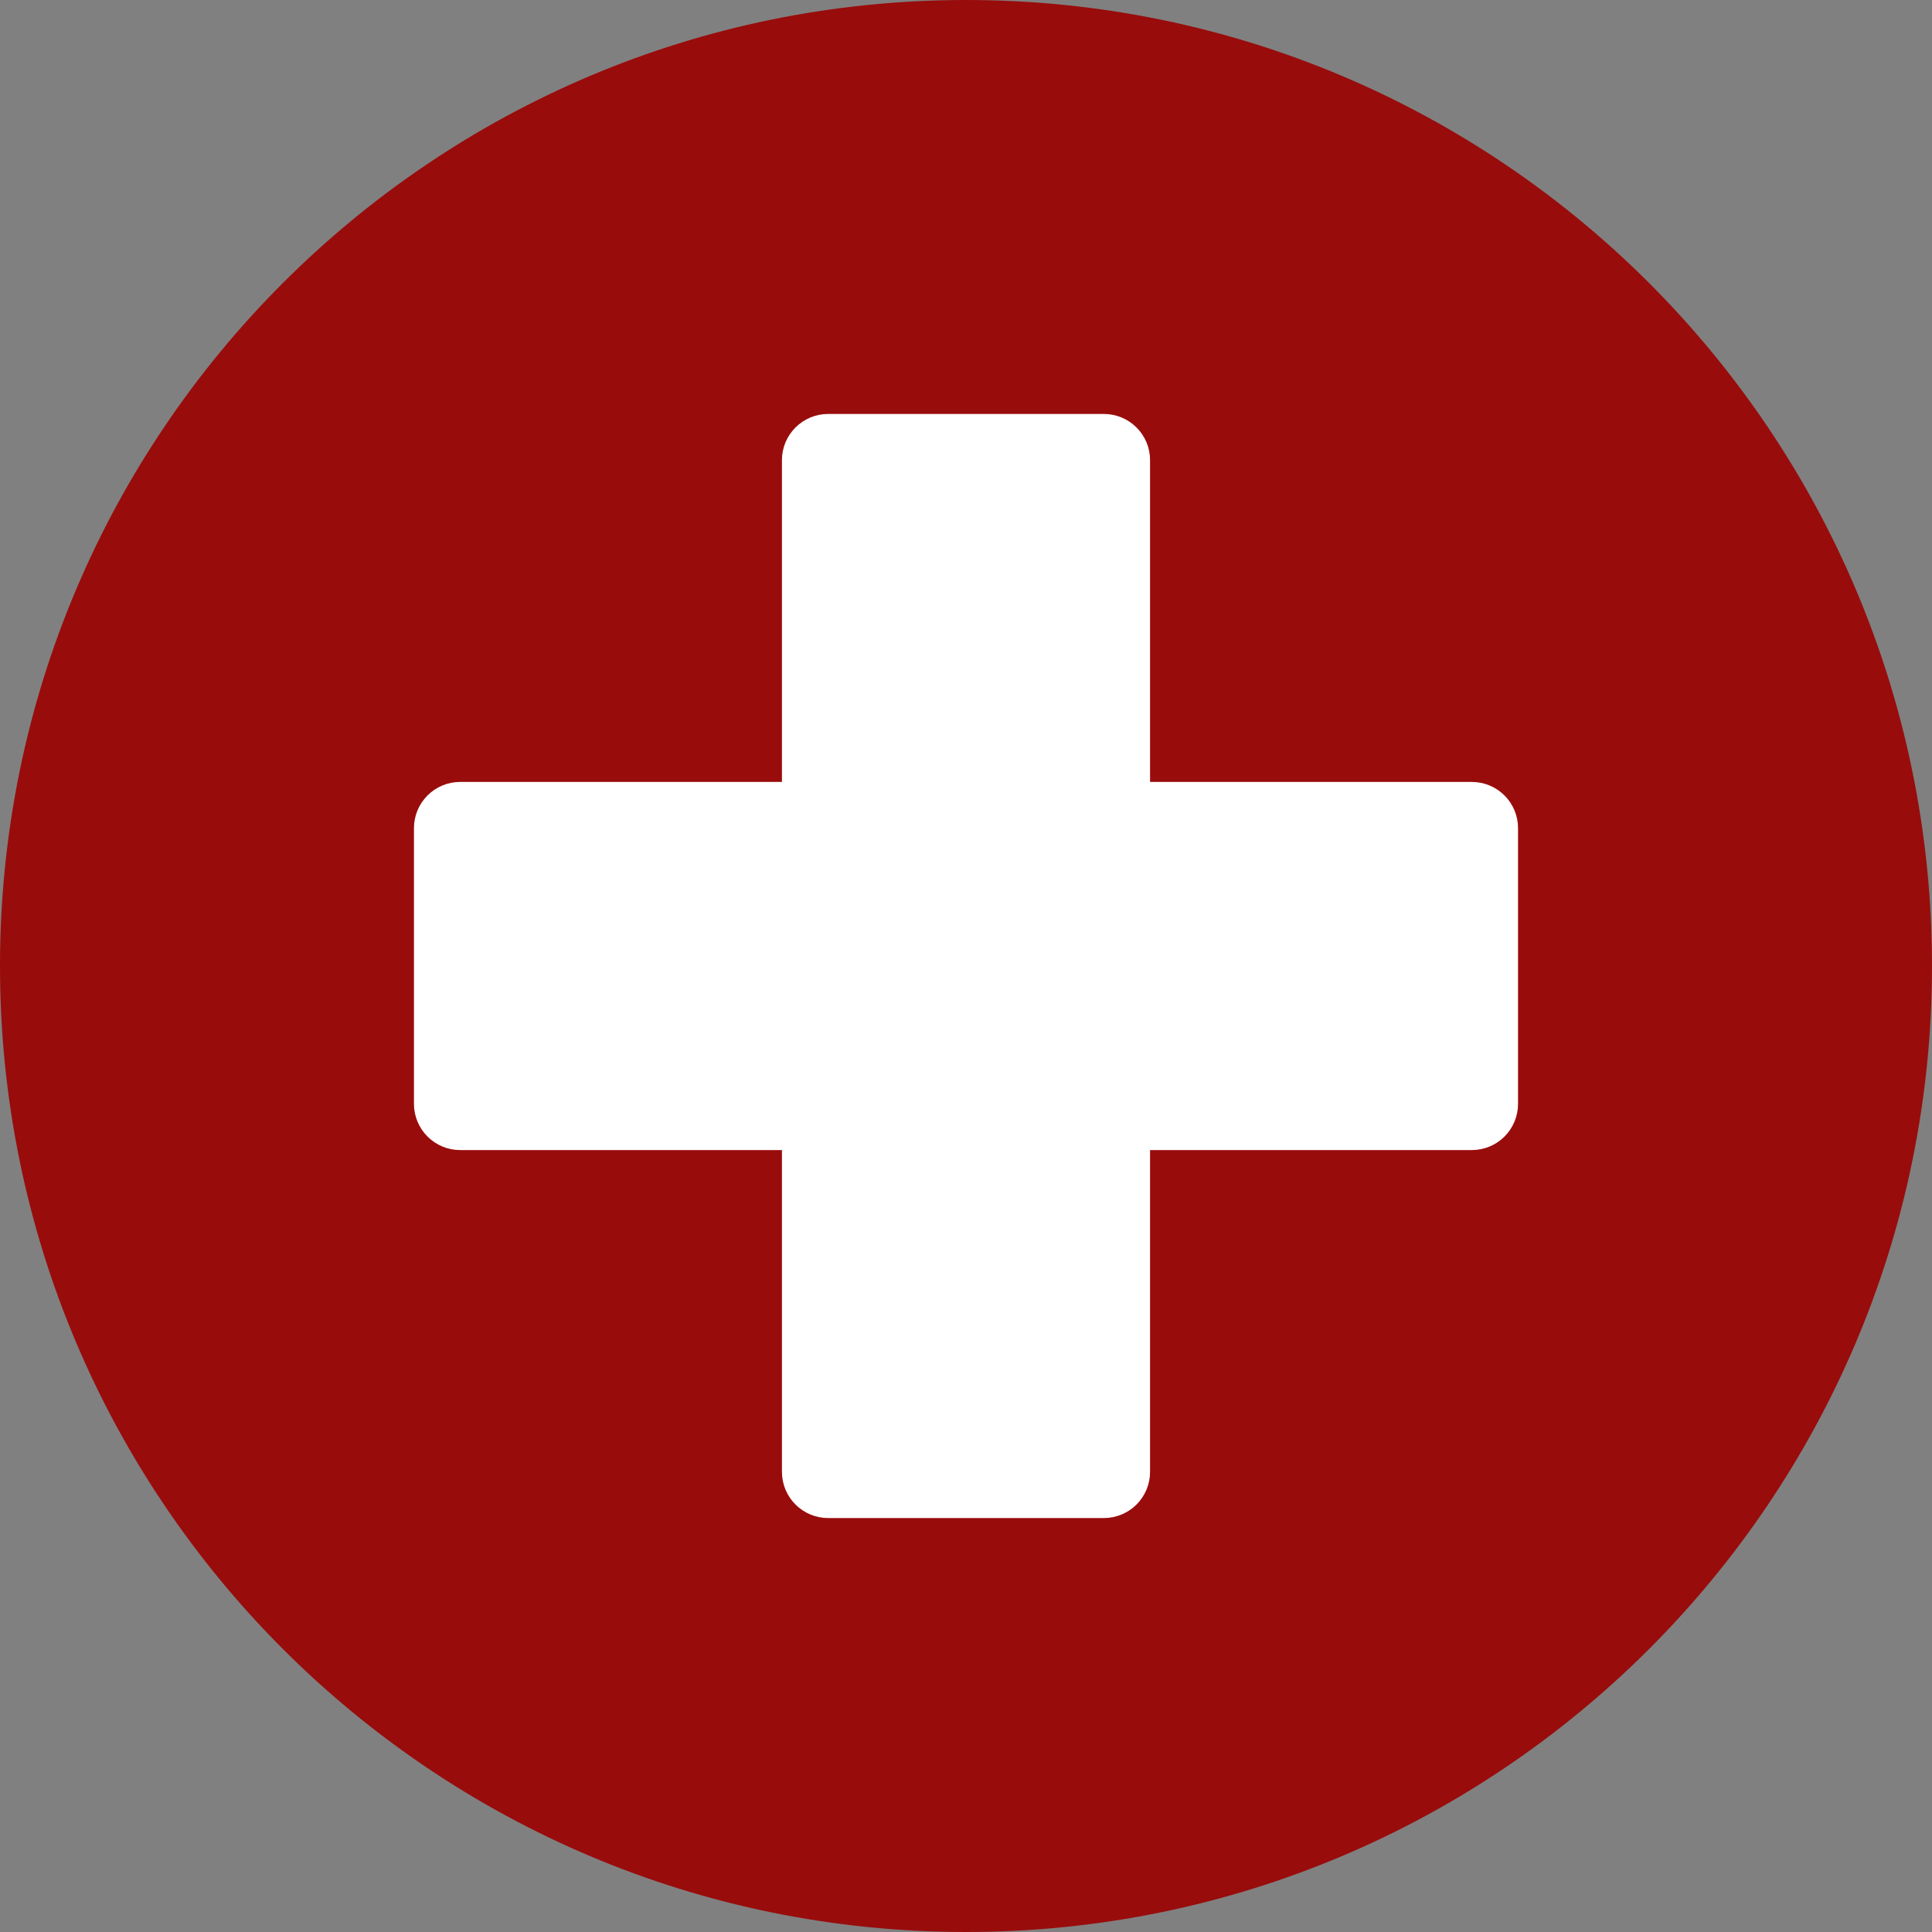 <svg width="15" height="15" viewBox="0 0 15 15" fill="none" xmlns="http://www.w3.org/2000/svg">
<rect x="0" y="0" width="15" height="15" fill="#808080" stroke="none"/>
<path d="M0 7.5C0 11.642 3.358 15 7.5 15C11.642 15 15 11.642 15 7.5C15 3.358 11.642 0 7.5 0C3.358 0 0 3.358 0 7.5Z" fill="#990C0C"/>
<path d="M6.071 8.929H3.571C3.477 8.929 3.386 8.891 3.319 8.824C3.252 8.757 3.214 8.666 3.214 8.571V6.429C3.214 6.334 3.252 6.243 3.319 6.176C3.386 6.109 3.477 6.071 3.571 6.071H6.071V3.571C6.071 3.477 6.109 3.386 6.176 3.319C6.243 3.252 6.334 3.214 6.429 3.214H8.571C8.666 3.214 8.757 3.252 8.824 3.319C8.891 3.386 8.929 3.477 8.929 3.571V6.071H11.428C11.523 6.071 11.614 6.109 11.681 6.176C11.748 6.243 11.786 6.334 11.786 6.429V8.571C11.786 8.666 11.748 8.757 11.681 8.824C11.614 8.891 11.523 8.929 11.428 8.929H8.929V11.428C8.929 11.523 8.891 11.614 8.824 11.681C8.757 11.748 8.666 11.786 8.571 11.786H6.429C6.334 11.786 6.243 11.748 6.176 11.681C6.109 11.614 6.071 11.523 6.071 11.428V8.929Z" fill="white"/>
</svg>
